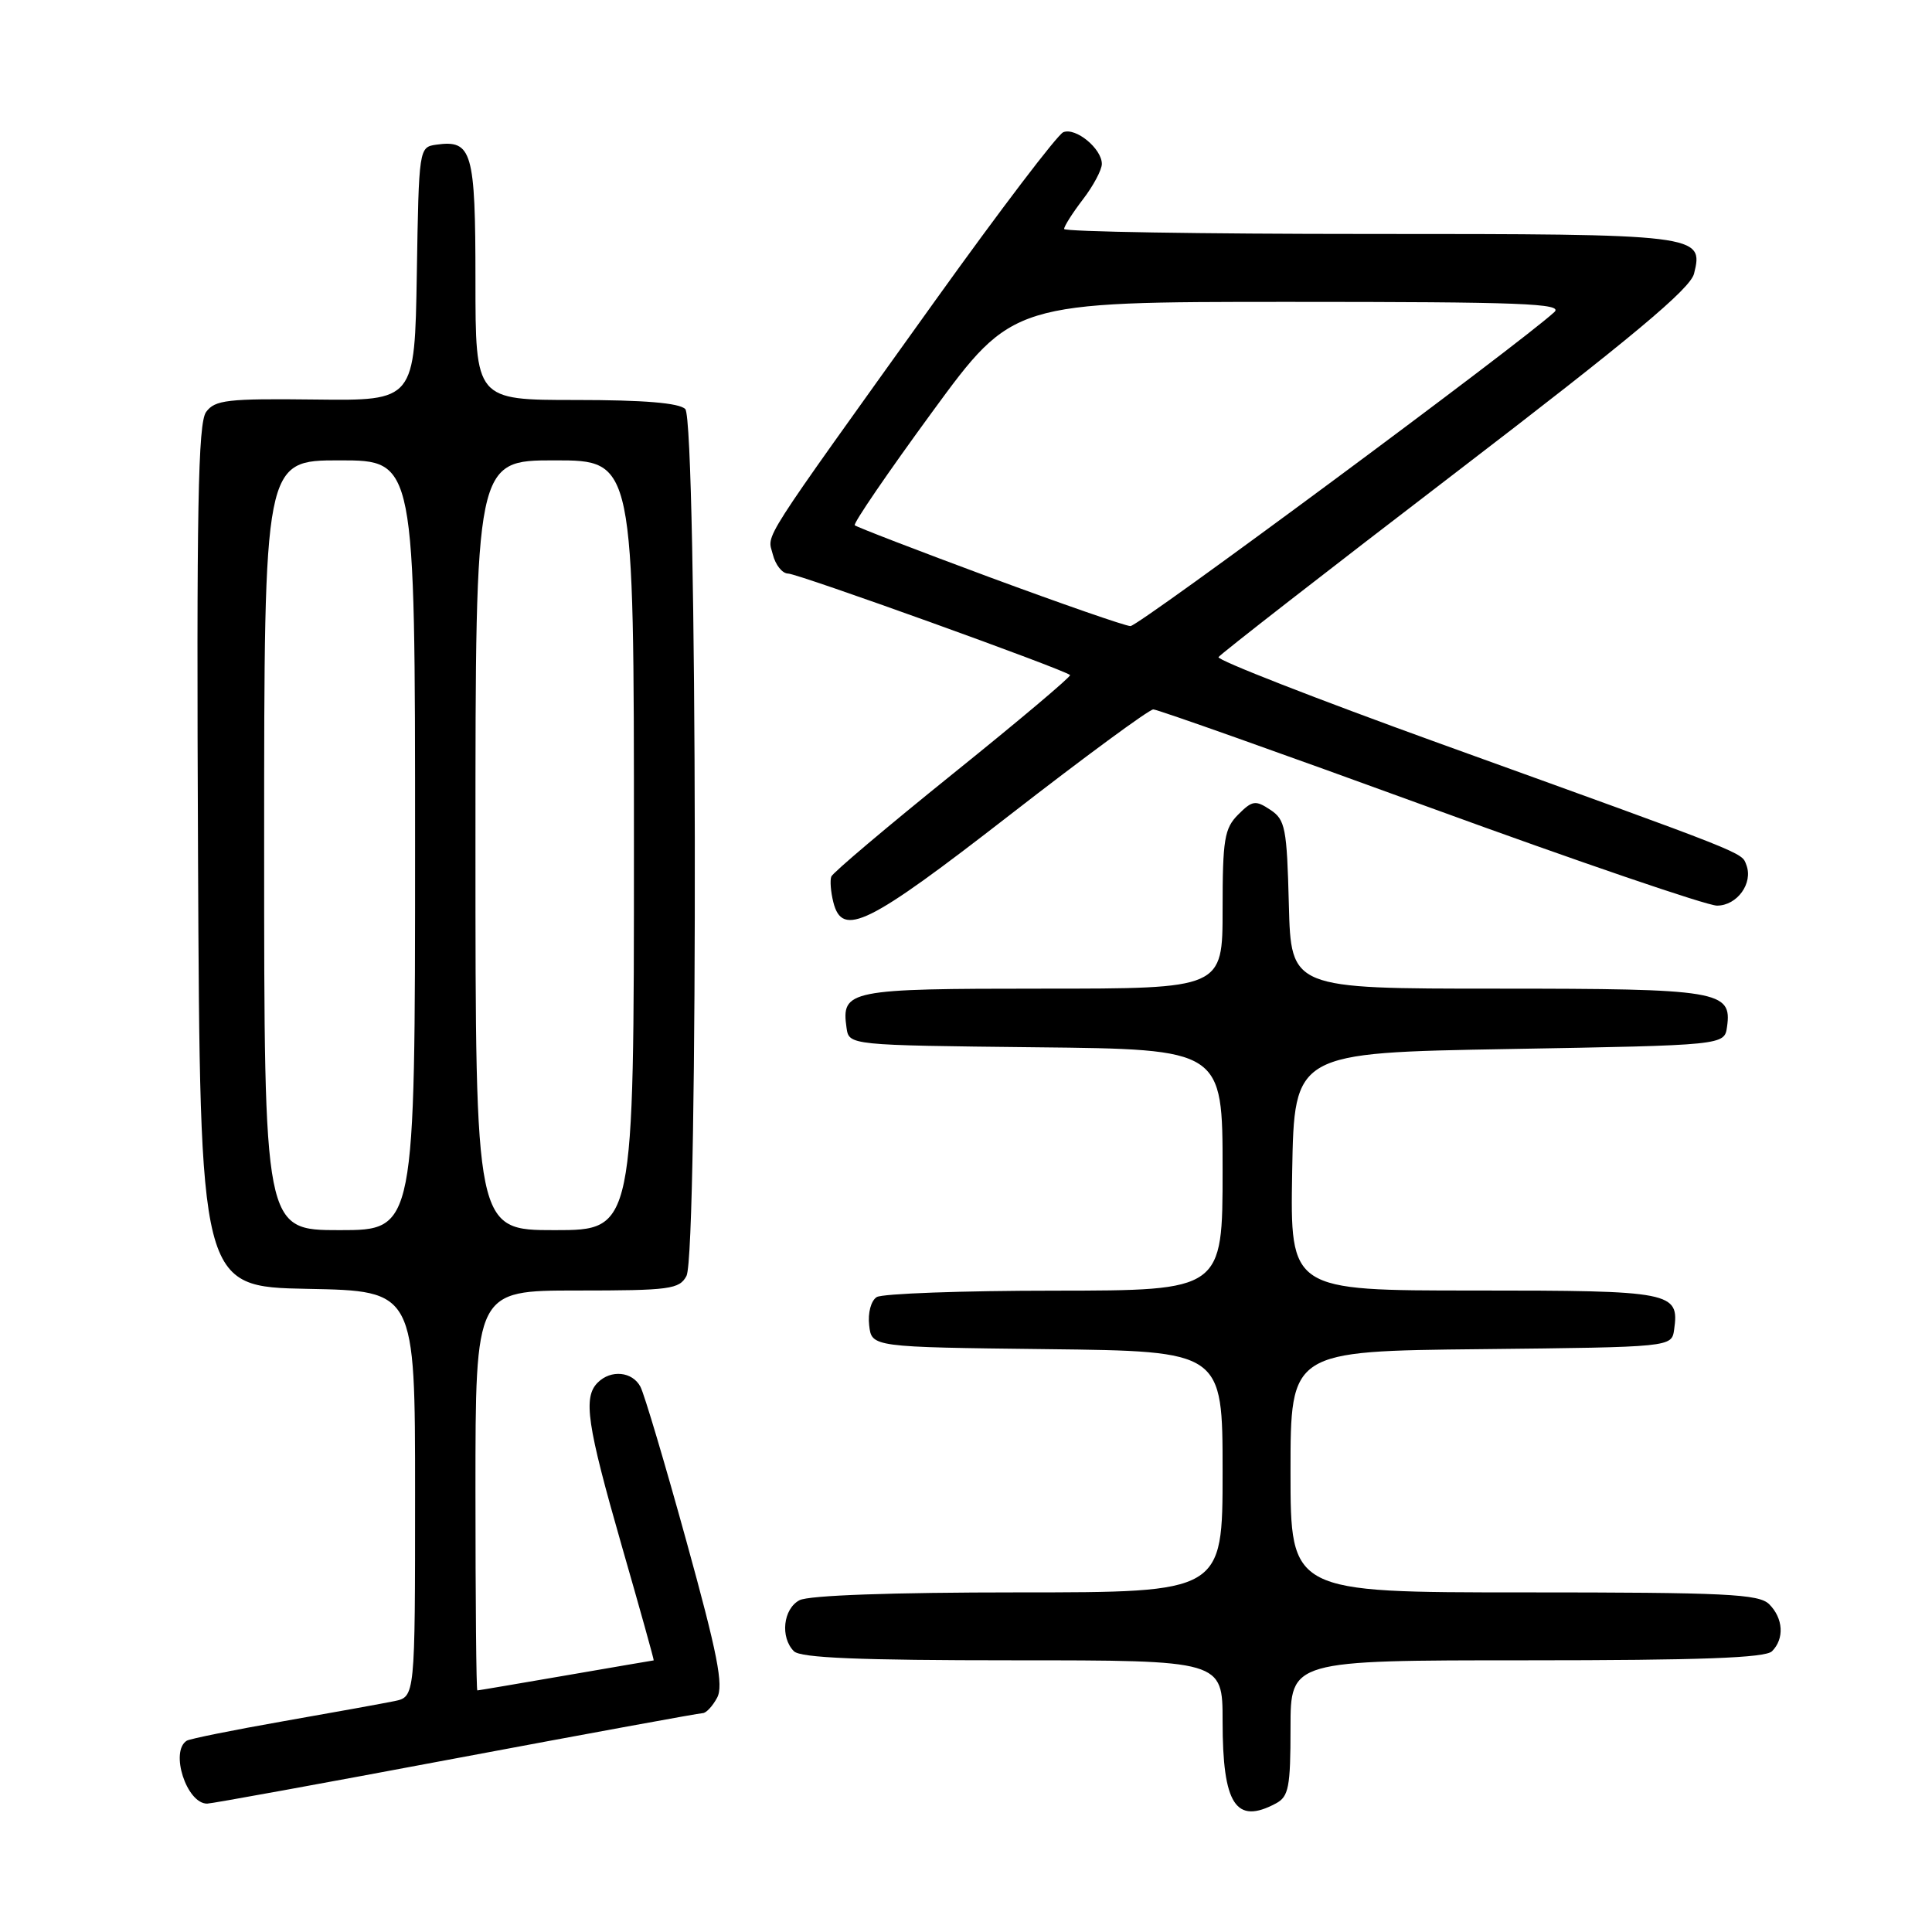 <?xml version="1.0" encoding="UTF-8" standalone="no"?>
<!DOCTYPE svg PUBLIC "-//W3C//DTD SVG 1.1//EN" "http://www.w3.org/Graphics/SVG/1.1/DTD/svg11.dtd" >
<svg xmlns="http://www.w3.org/2000/svg" xmlns:xlink="http://www.w3.org/1999/xlink" version="1.1" viewBox="0 0 256 256">
 <g >
 <path fill="currentColor"
d=" M 169.07 238.96 C 170.76 238.06 171.00 236.80 171.00 228.96 C 171.00 220.00 171.00 220.00 202.30 220.00 C 225.31 220.00 233.92 219.68 234.80 218.80 C 236.46 217.14 236.30 214.44 234.43 212.57 C 233.07 211.21 228.71 211.00 201.93 211.00 C 171.00 211.00 171.00 211.00 171.00 195.02 C 171.00 179.03 171.00 179.03 196.25 178.77 C 221.50 178.50 221.50 178.50 221.83 176.19 C 222.54 171.18 221.62 171.00 195.35 171.00 C 170.95 171.00 170.95 171.00 171.22 155.25 C 171.50 139.50 171.50 139.50 200.00 139.00 C 228.50 138.50 228.50 138.50 228.84 136.06 C 229.52 131.29 227.80 131.00 198.34 131.00 C 171.07 131.00 171.07 131.00 170.78 119.87 C 170.52 109.71 170.31 108.61 168.32 107.30 C 166.36 106.00 165.94 106.06 164.07 107.93 C 162.24 109.76 162.00 111.21 162.00 120.50 C 162.00 131.00 162.00 131.00 138.12 131.00 C 112.42 131.00 111.46 131.19 112.17 136.19 C 112.50 138.50 112.50 138.50 137.25 138.77 C 162.00 139.03 162.00 139.03 162.00 155.02 C 162.00 171.00 162.00 171.00 139.75 171.02 C 127.51 171.02 116.90 171.41 116.17 171.87 C 115.41 172.35 114.98 173.97 115.17 175.61 C 115.50 178.50 115.50 178.50 138.75 178.77 C 162.00 179.04 162.00 179.04 162.00 195.02 C 162.00 211.00 162.00 211.00 134.93 211.00 C 118.19 211.00 107.13 211.39 105.93 212.04 C 103.77 213.19 103.36 216.96 105.20 218.80 C 106.08 219.68 113.91 220.00 134.20 220.00 C 162.00 220.00 162.00 220.00 162.00 228.07 C 162.00 239.12 163.75 241.81 169.07 238.96 Z  M 60.40 232.99 C 77.94 229.70 92.66 227.00 93.11 227.00 C 93.56 227.00 94.42 226.08 95.02 224.96 C 95.90 223.33 95.08 219.16 90.95 204.21 C 88.11 193.92 85.37 184.71 84.86 183.75 C 83.79 181.73 80.95 181.45 79.20 183.20 C 77.24 185.16 77.77 188.75 82.37 204.78 C 84.78 213.15 86.69 220.00 86.62 220.01 C 86.55 220.01 81.33 220.91 75.00 222.00 C 68.67 223.09 63.39 223.99 63.25 223.99 C 63.11 224.00 63.00 212.07 63.00 197.50 C 63.00 171.00 63.00 171.00 76.46 171.00 C 88.75 171.00 90.02 170.83 90.96 169.07 C 92.54 166.12 92.38 55.78 90.80 54.20 C 89.99 53.39 85.31 53.00 76.30 53.00 C 63.00 53.00 63.00 53.00 63.00 37.12 C 63.00 20.04 62.55 18.50 57.81 19.17 C 55.52 19.50 55.50 19.61 55.23 36.30 C 54.95 53.10 54.95 53.10 41.79 52.94 C 30.13 52.80 28.48 52.99 27.31 54.59 C 26.24 56.06 26.03 67.35 26.24 113.45 C 26.50 170.50 26.50 170.50 40.75 170.78 C 55.00 171.05 55.00 171.05 55.00 197.95 C 55.00 224.84 55.00 224.84 52.25 225.41 C 50.74 225.72 44.10 226.92 37.50 228.08 C 30.90 229.24 25.16 230.40 24.75 230.65 C 22.48 232.06 24.73 239.01 27.45 238.99 C 28.03 238.99 42.85 236.29 60.40 232.99 Z  M 133.79 108.00 C 143.70 100.30 152.27 94.00 152.82 94.00 C 153.37 94.00 169.86 99.85 189.46 107.00 C 209.06 114.15 226.18 120.00 227.51 120.00 C 230.18 120.00 232.33 117.03 231.40 114.61 C 230.75 112.90 231.98 113.39 190.76 98.51 C 174.41 92.60 161.22 87.45 161.46 87.07 C 161.70 86.68 175.82 75.69 192.85 62.65 C 216.24 44.73 223.96 38.28 224.47 36.26 C 225.77 31.07 225.20 31.00 181.31 31.00 C 159.14 31.00 141.00 30.70 141.00 30.34 C 141.00 29.98 142.12 28.21 143.50 26.41 C 144.88 24.61 146.00 22.50 146.00 21.72 C 146.00 19.70 142.54 16.85 140.89 17.52 C 140.13 17.83 132.53 27.82 124.00 39.72 C 100.17 72.99 101.69 70.62 102.40 73.46 C 102.75 74.86 103.66 76.00 104.43 76.00 C 105.71 76.00 141.07 88.73 141.79 89.45 C 141.96 89.63 135.00 95.50 126.30 102.50 C 117.61 109.50 110.34 115.64 110.15 116.15 C 109.96 116.67 110.08 118.19 110.42 119.54 C 111.61 124.28 114.98 122.61 133.79 108.00 Z  M 35.00 112.00 C 35.00 61.00 35.00 61.00 45.00 61.00 C 55.00 61.00 55.00 61.00 55.00 112.00 C 55.00 163.00 55.00 163.00 45.00 163.00 C 35.00 163.00 35.00 163.00 35.00 112.00 Z  M 63.00 112.00 C 63.00 61.00 63.00 61.00 73.50 61.00 C 84.00 61.00 84.00 61.00 84.00 112.00 C 84.00 163.00 84.00 163.00 73.50 163.00 C 63.00 163.00 63.00 163.00 63.00 112.00 Z  M 131.09 76.47 C 121.52 72.92 113.50 69.83 113.26 69.60 C 113.03 69.37 117.65 62.61 123.52 54.59 C 134.20 40.00 134.20 40.00 170.81 40.00 C 201.60 40.00 207.20 40.21 205.96 41.35 C 201.35 45.60 150.87 82.99 149.79 82.96 C 149.08 82.94 140.67 80.01 131.09 76.47 Z "/>
</g>
</svg>